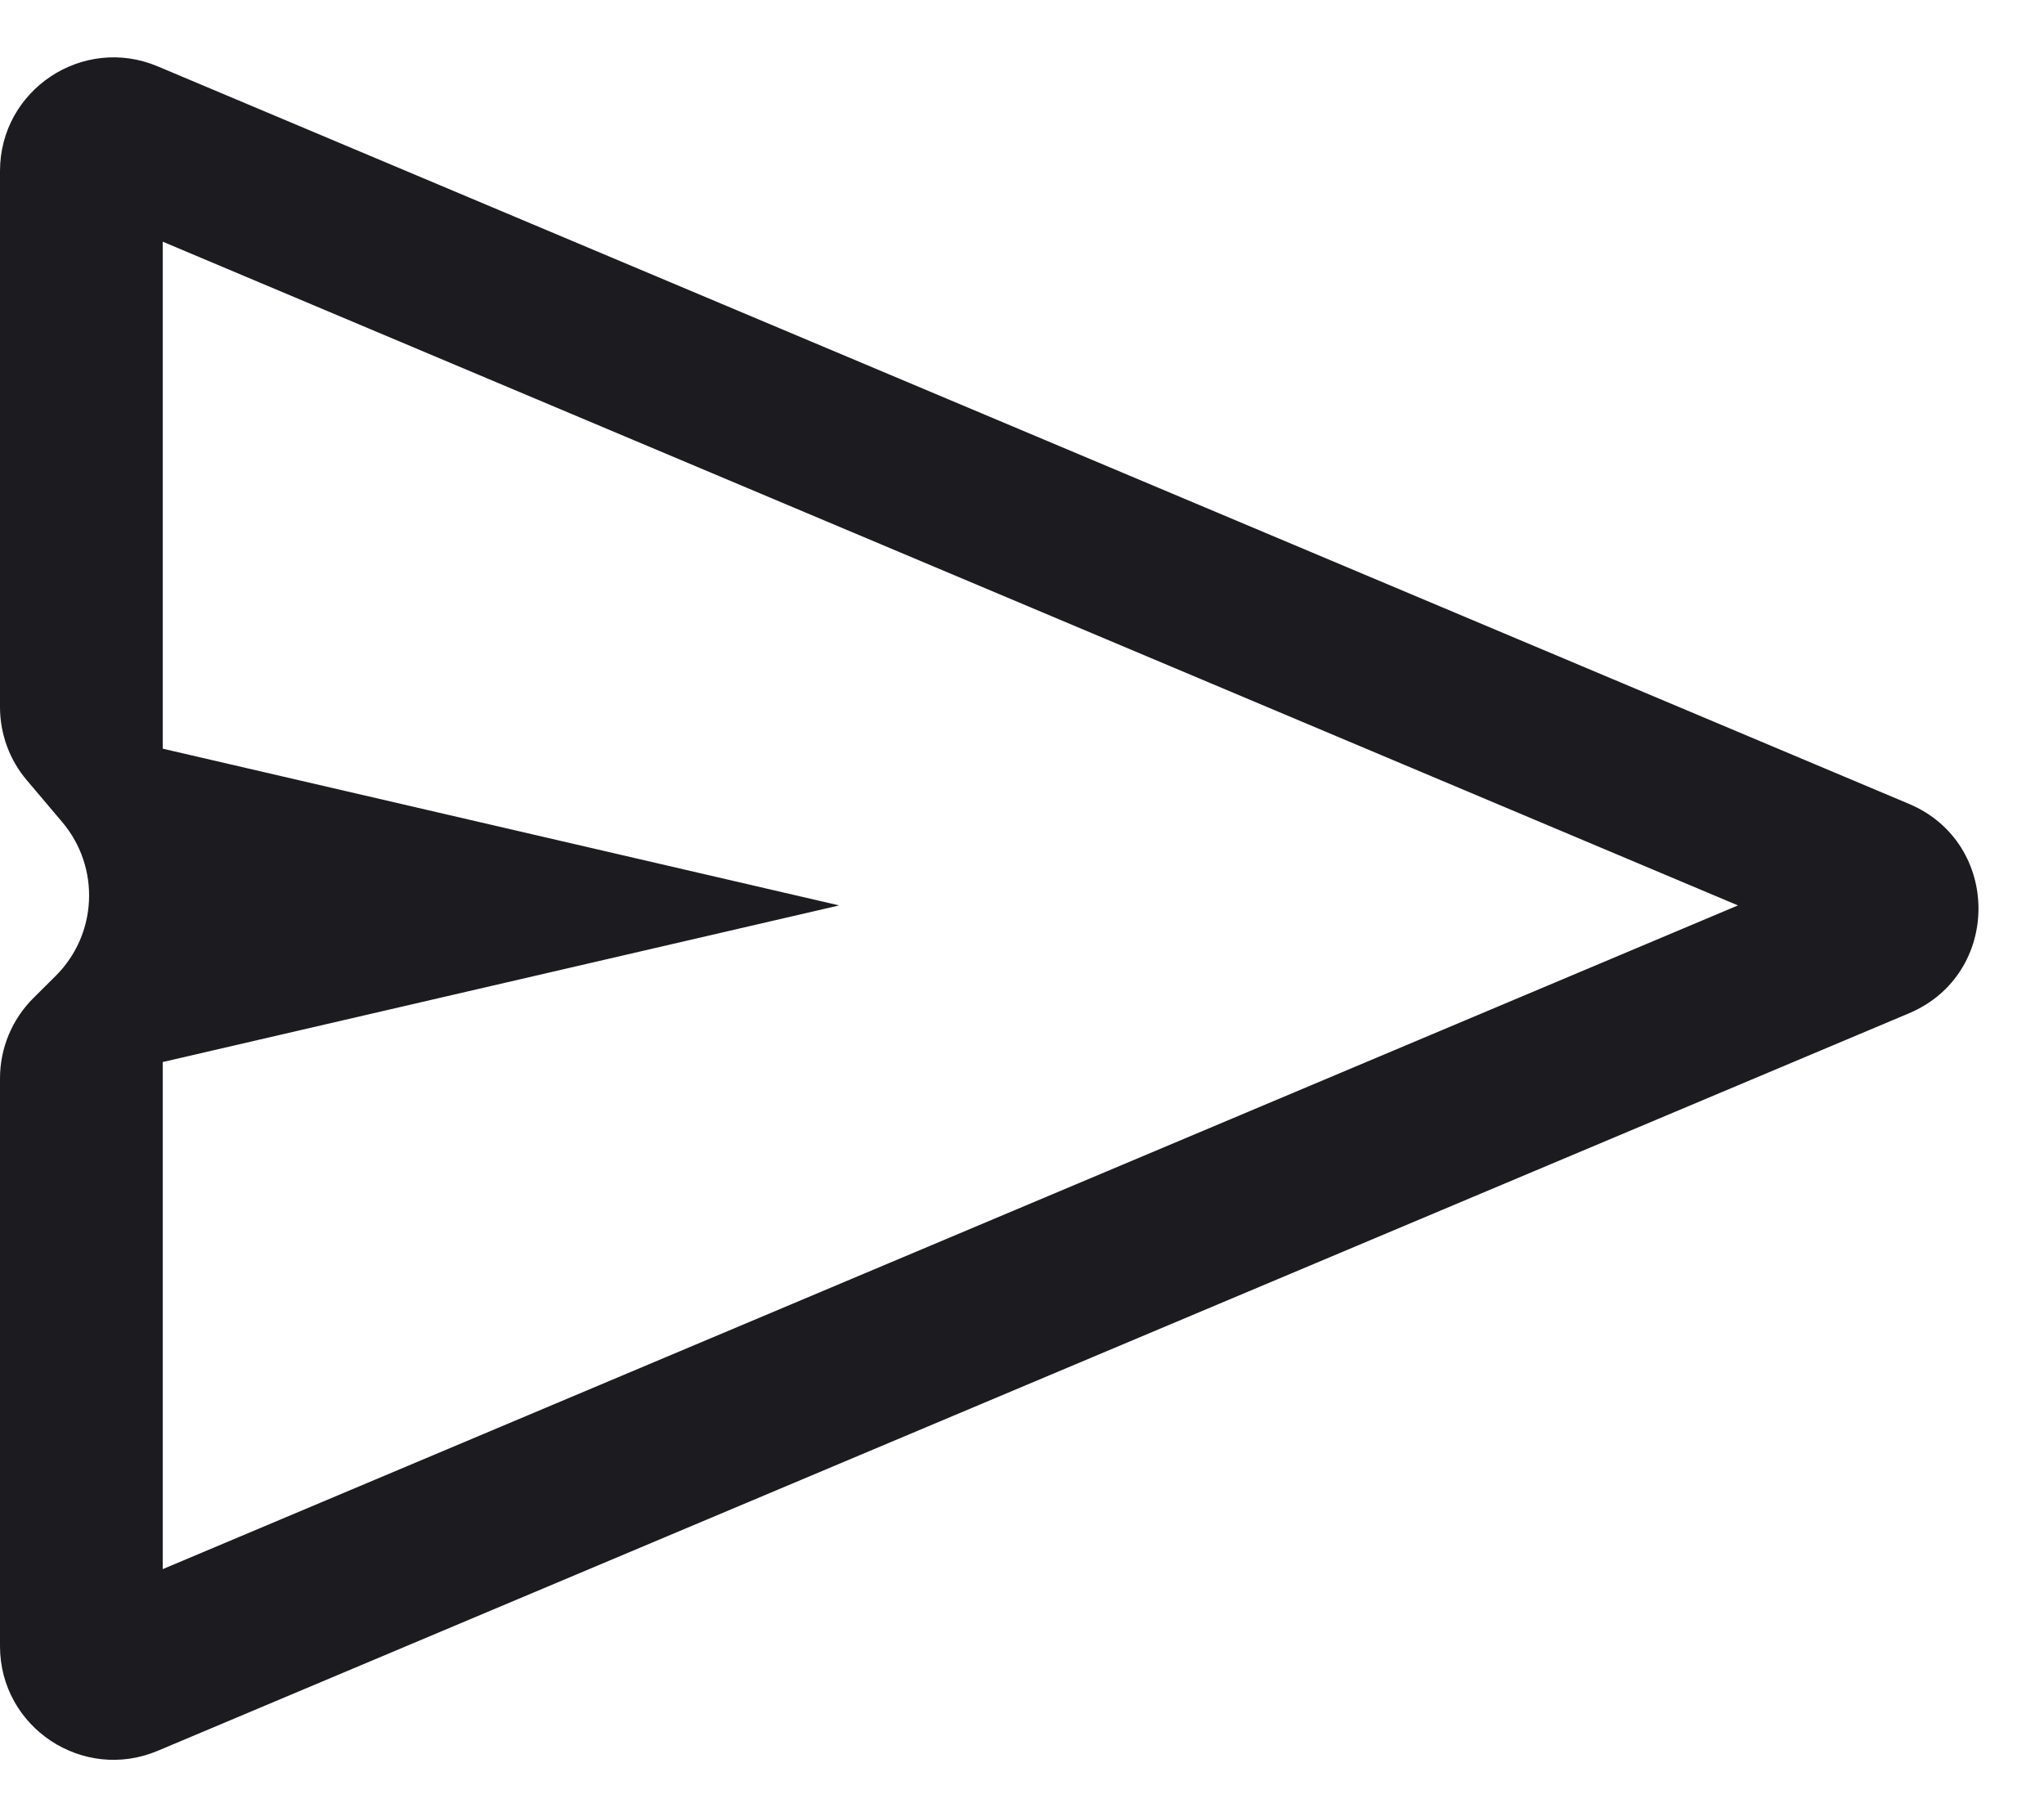 <svg width="18" height="16" viewBox="0 0 18 16" fill="none" xmlns="http://www.w3.org/2000/svg">
<path id="send" d="M1.388 15.416C0.729 15.693 0 15.209 0 14.494V9.495C0 9.228 0.107 8.972 0.297 8.785L0.488 8.595C0.86 8.227 0.885 7.636 0.547 7.237L0.238 6.872C0.084 6.692 0 6.462 0 6.225V1.506C0 0.791 0.729 0.307 1.388 0.584L16.811 7.078C17.627 7.422 17.627 8.578 16.811 8.922L1.388 15.416ZM1.433 13.816L15.305 7.972L1.433 2.128V6.592L7.39 7.972L1.433 9.351V13.816Z" fill="#1C1B1F"/>
</svg>
